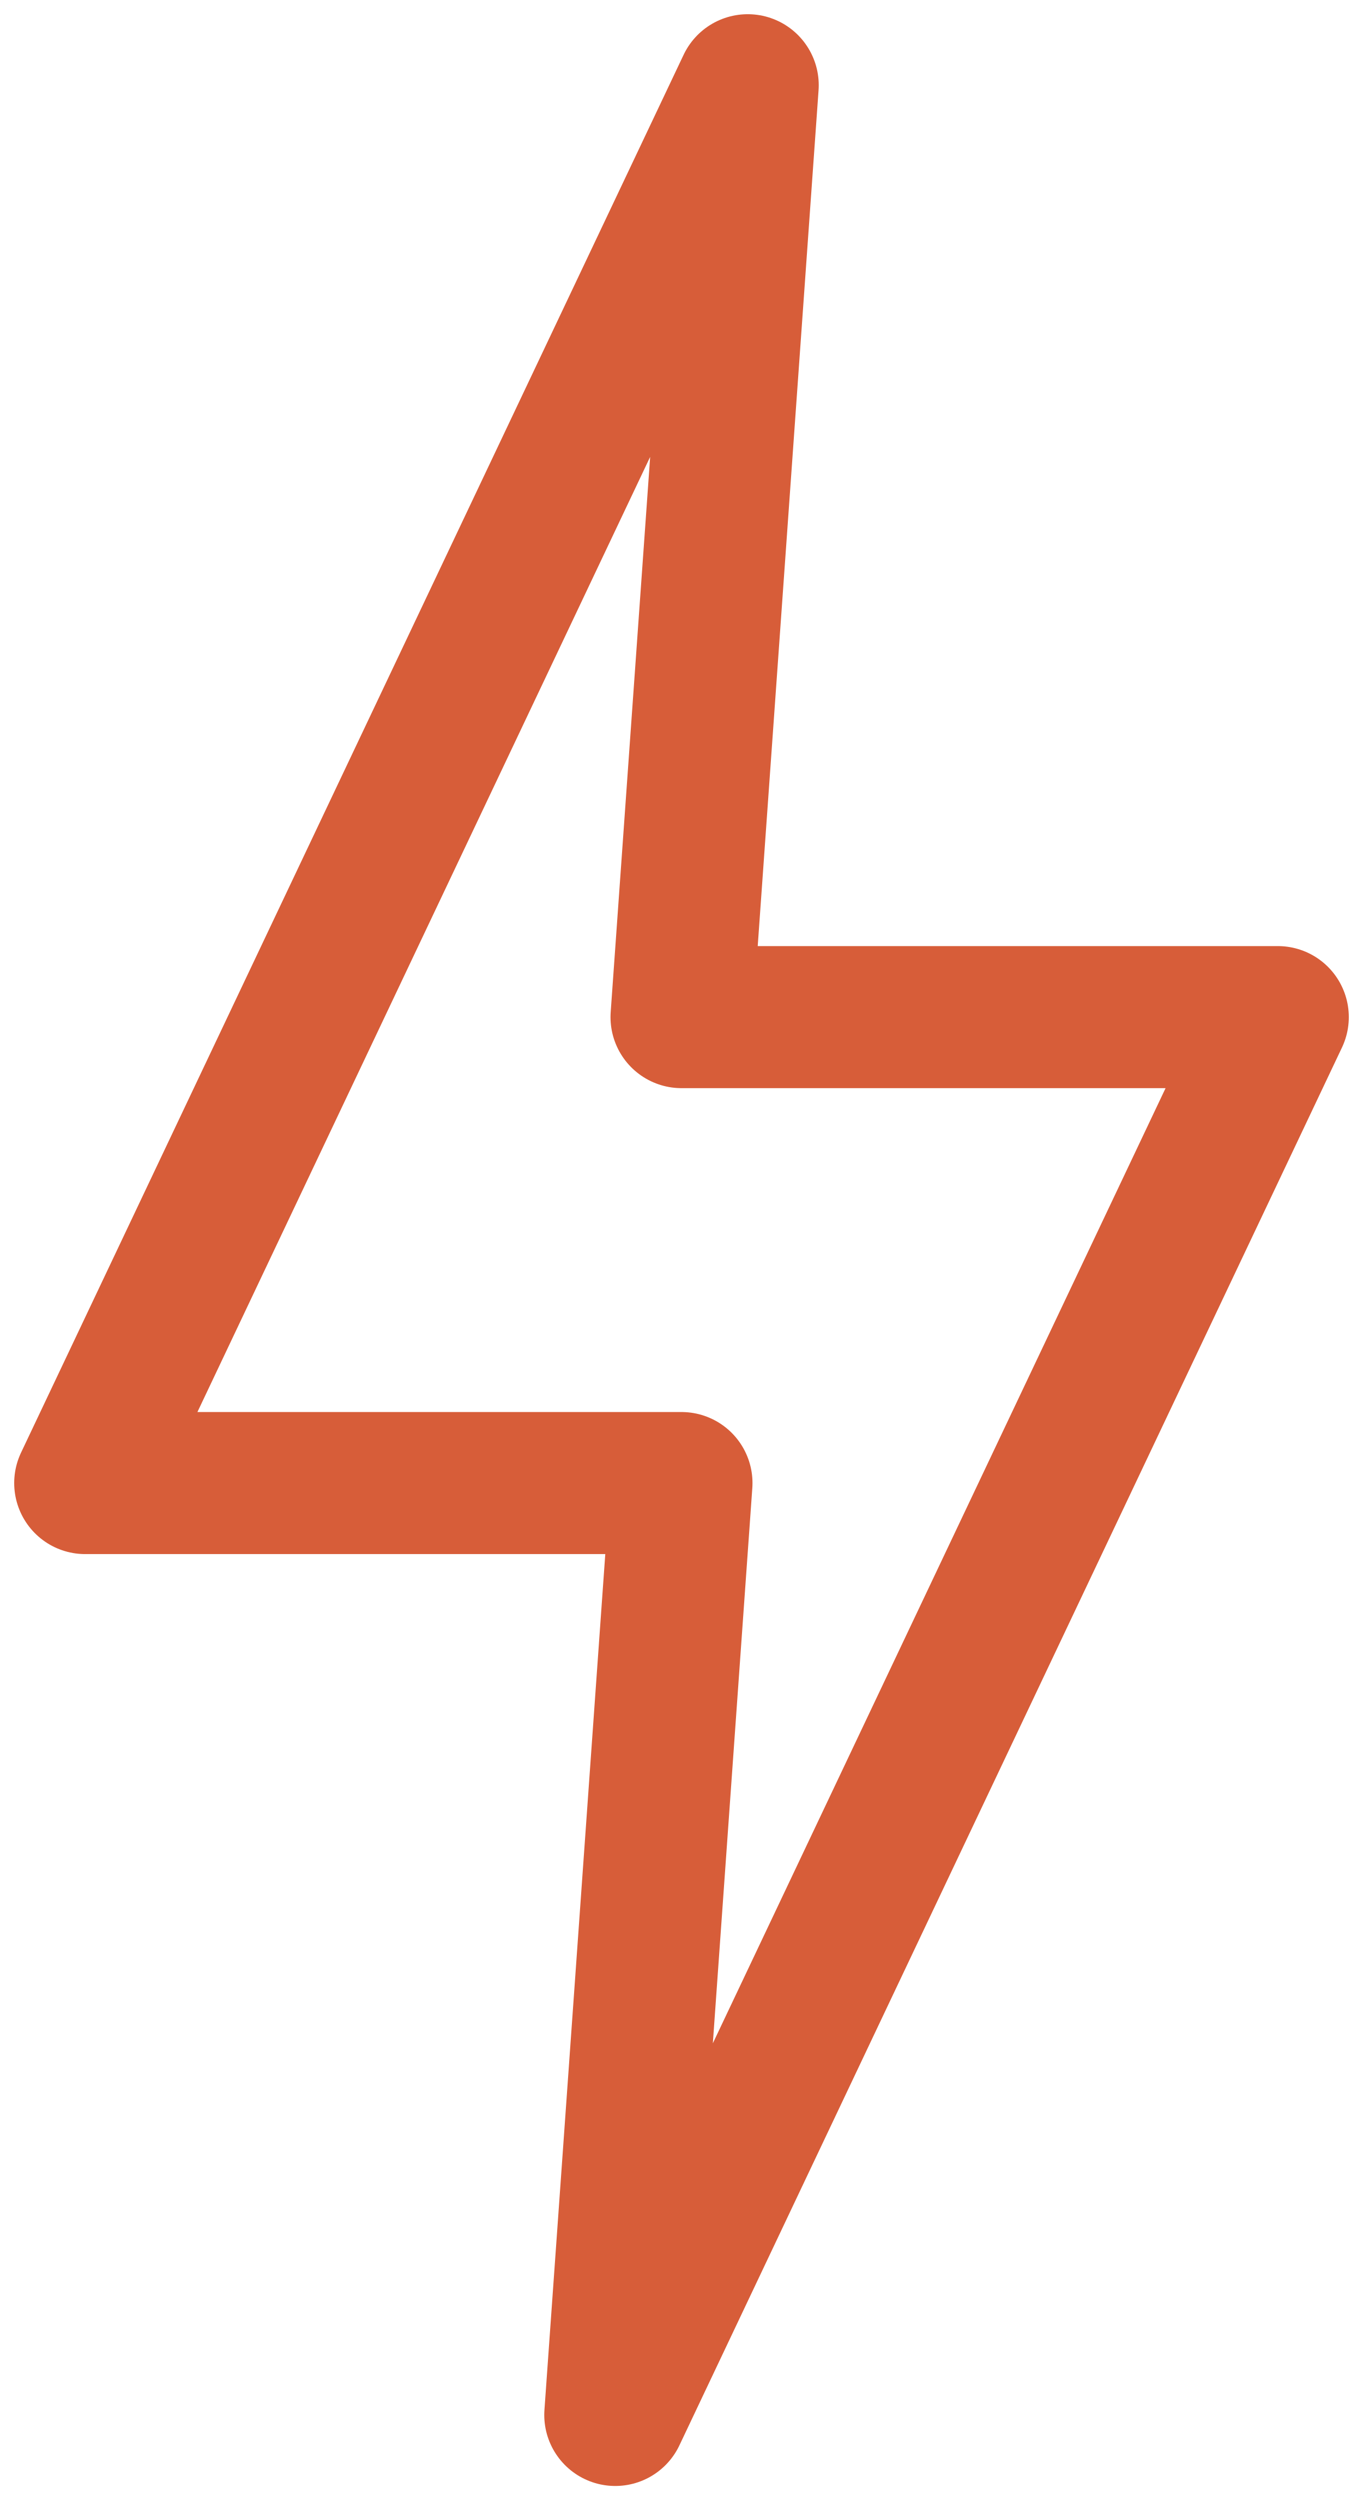 <svg width="48" height="88" viewBox="0 0 48 88" fill="none" xmlns="http://www.w3.org/2000/svg">
<path id="Vector" d="M26.333 3L3 52.2H24L21.667 85L45 35.8H24L26.333 3Z" stroke="#D75D39" stroke-width="5" stroke-linecap="round" stroke-linejoin="round"/>
</svg>

